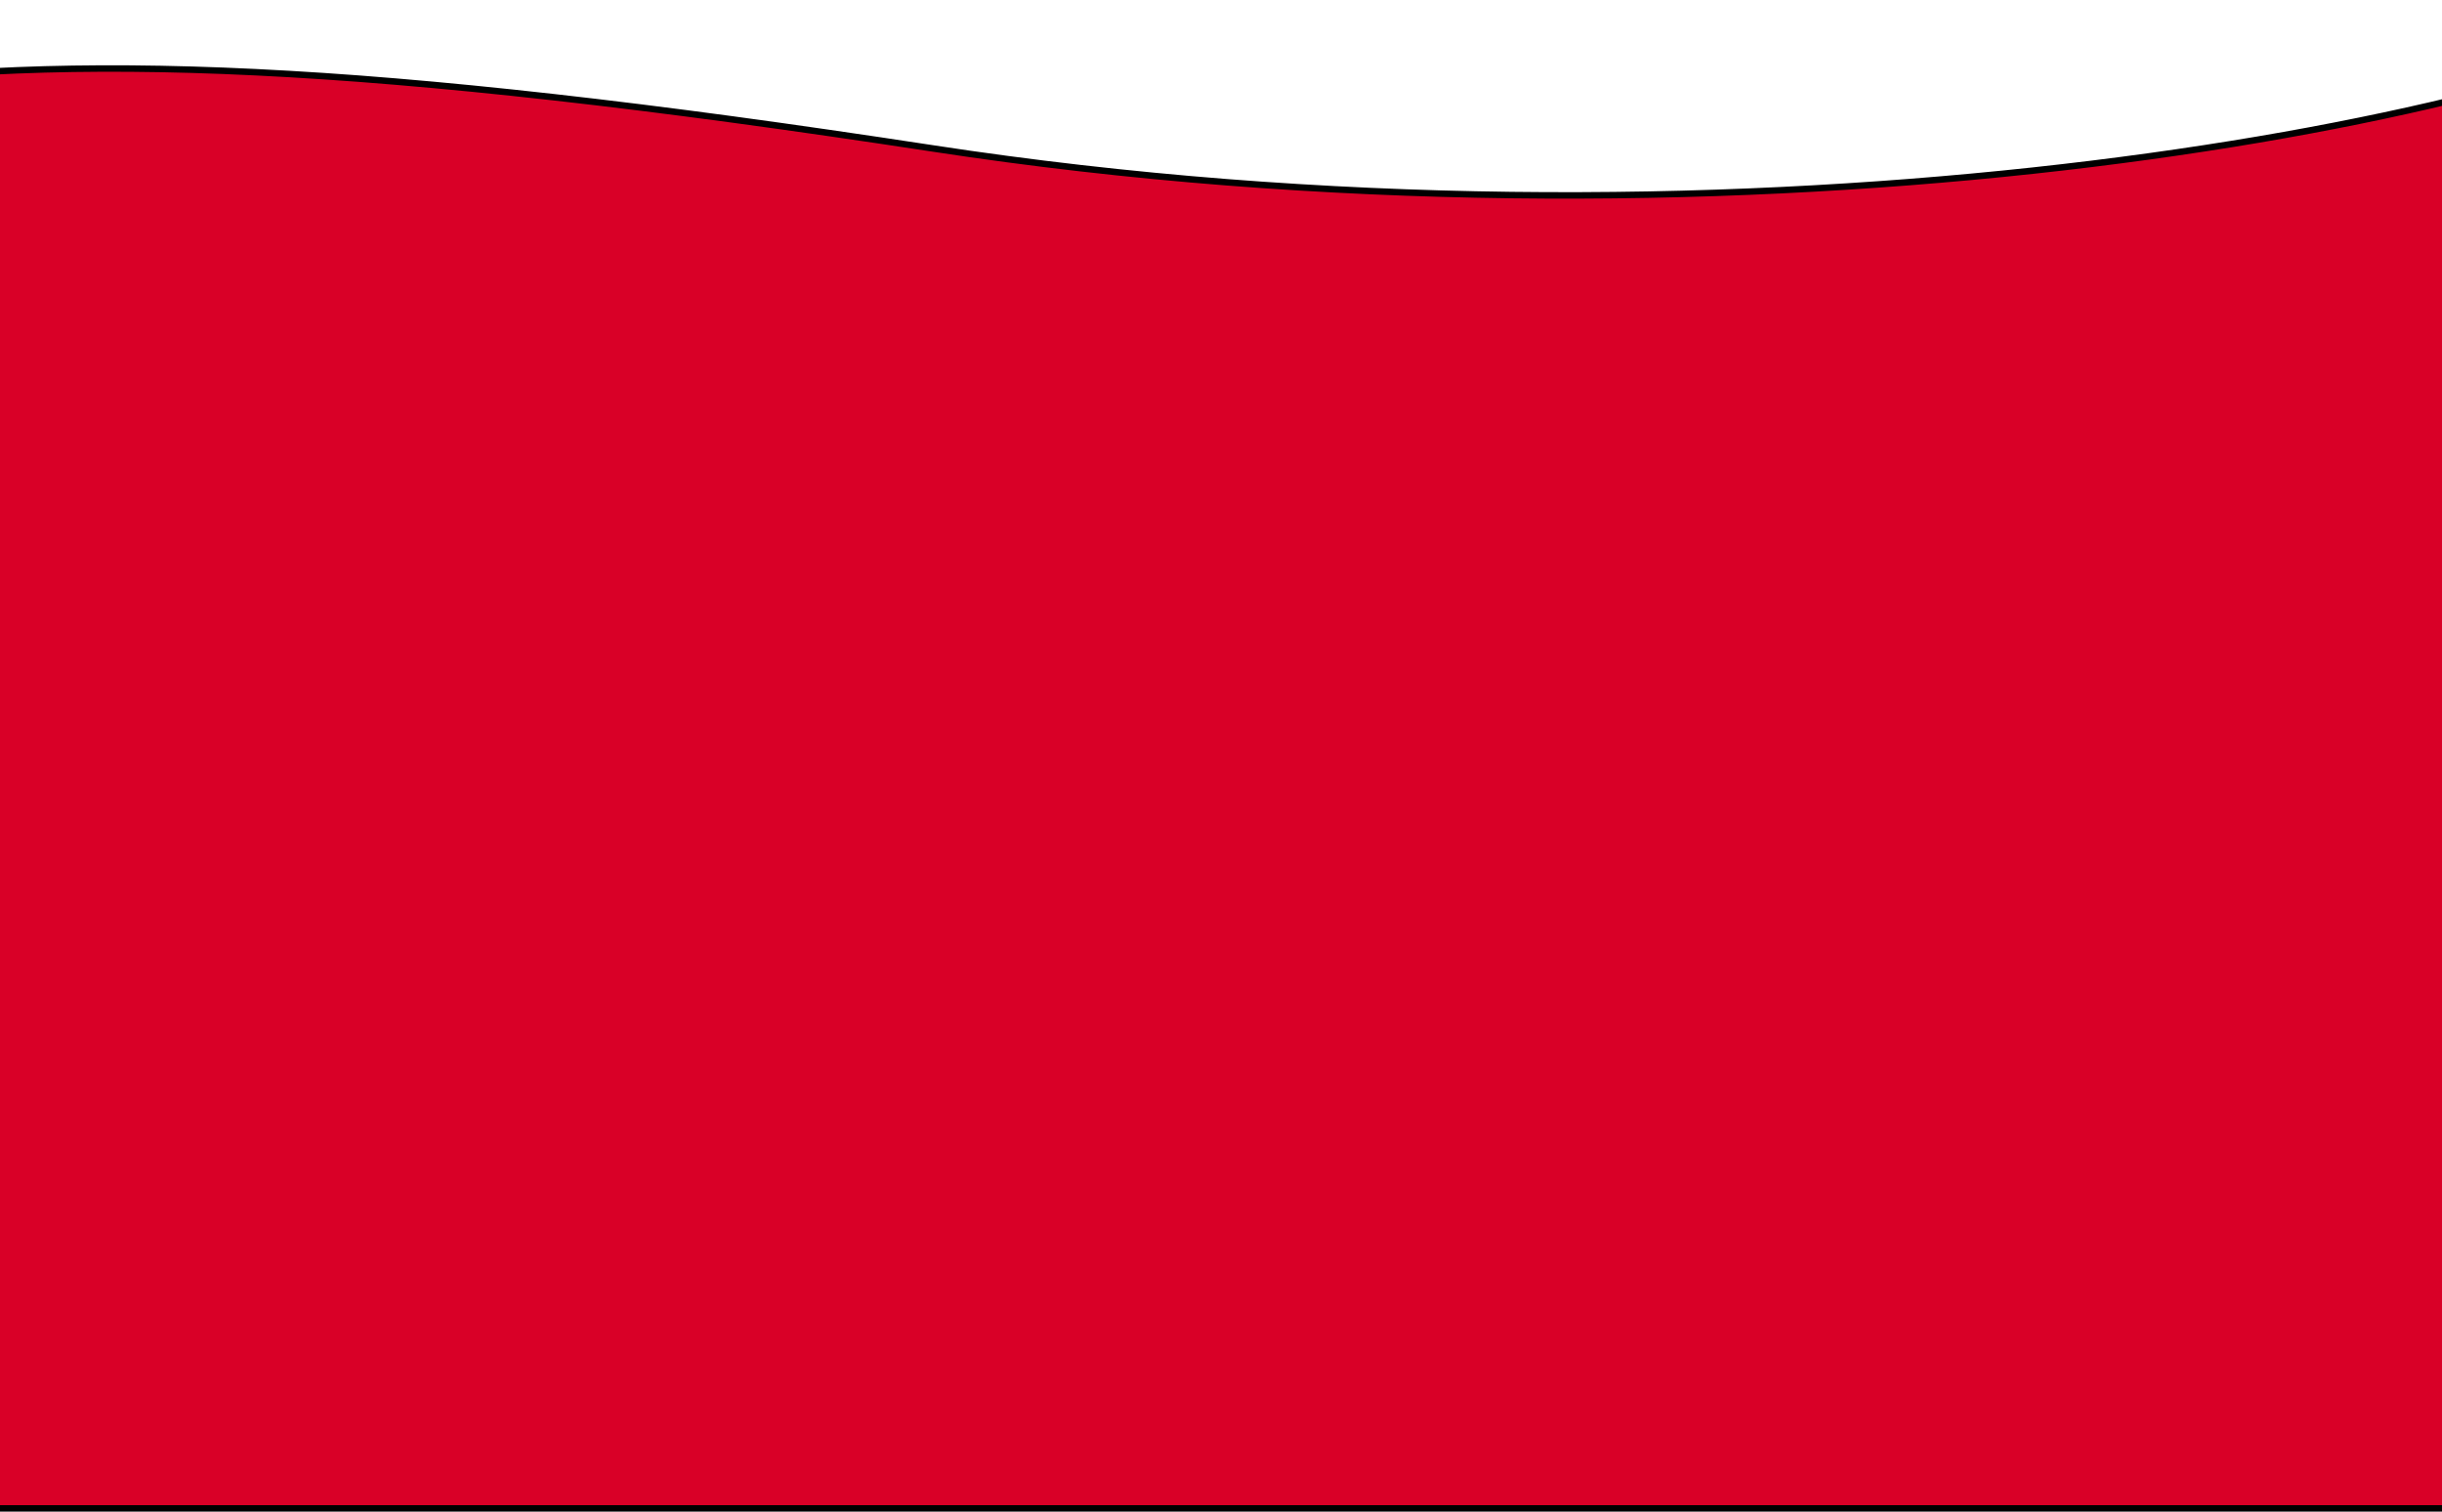 <svg width="1512" height="936" viewBox="0 0 1512 936" fill="none" xmlns="http://www.w3.org/2000/svg">
<path d="M-679.391 178.97L-681 179.291V180.932V932V934H-679H1687H1689V932V7V3.707L1686.08 5.225C1611.4 44.016 1456.14 84.361 1258.53 105.671C1061 126.973 821.377 129.229 578.086 91.988C223.777 37.753 44.011 32.636 -114.582 54.562C-193.852 65.521 -267.792 83.231 -355.507 104.885C-361.795 106.437 -368.154 108.01 -374.591 109.601C-457.961 130.219 -554.434 154.078 -679.391 178.97Z" fill="#D90027" stroke="black" stroke-width="4"/>
</svg>
